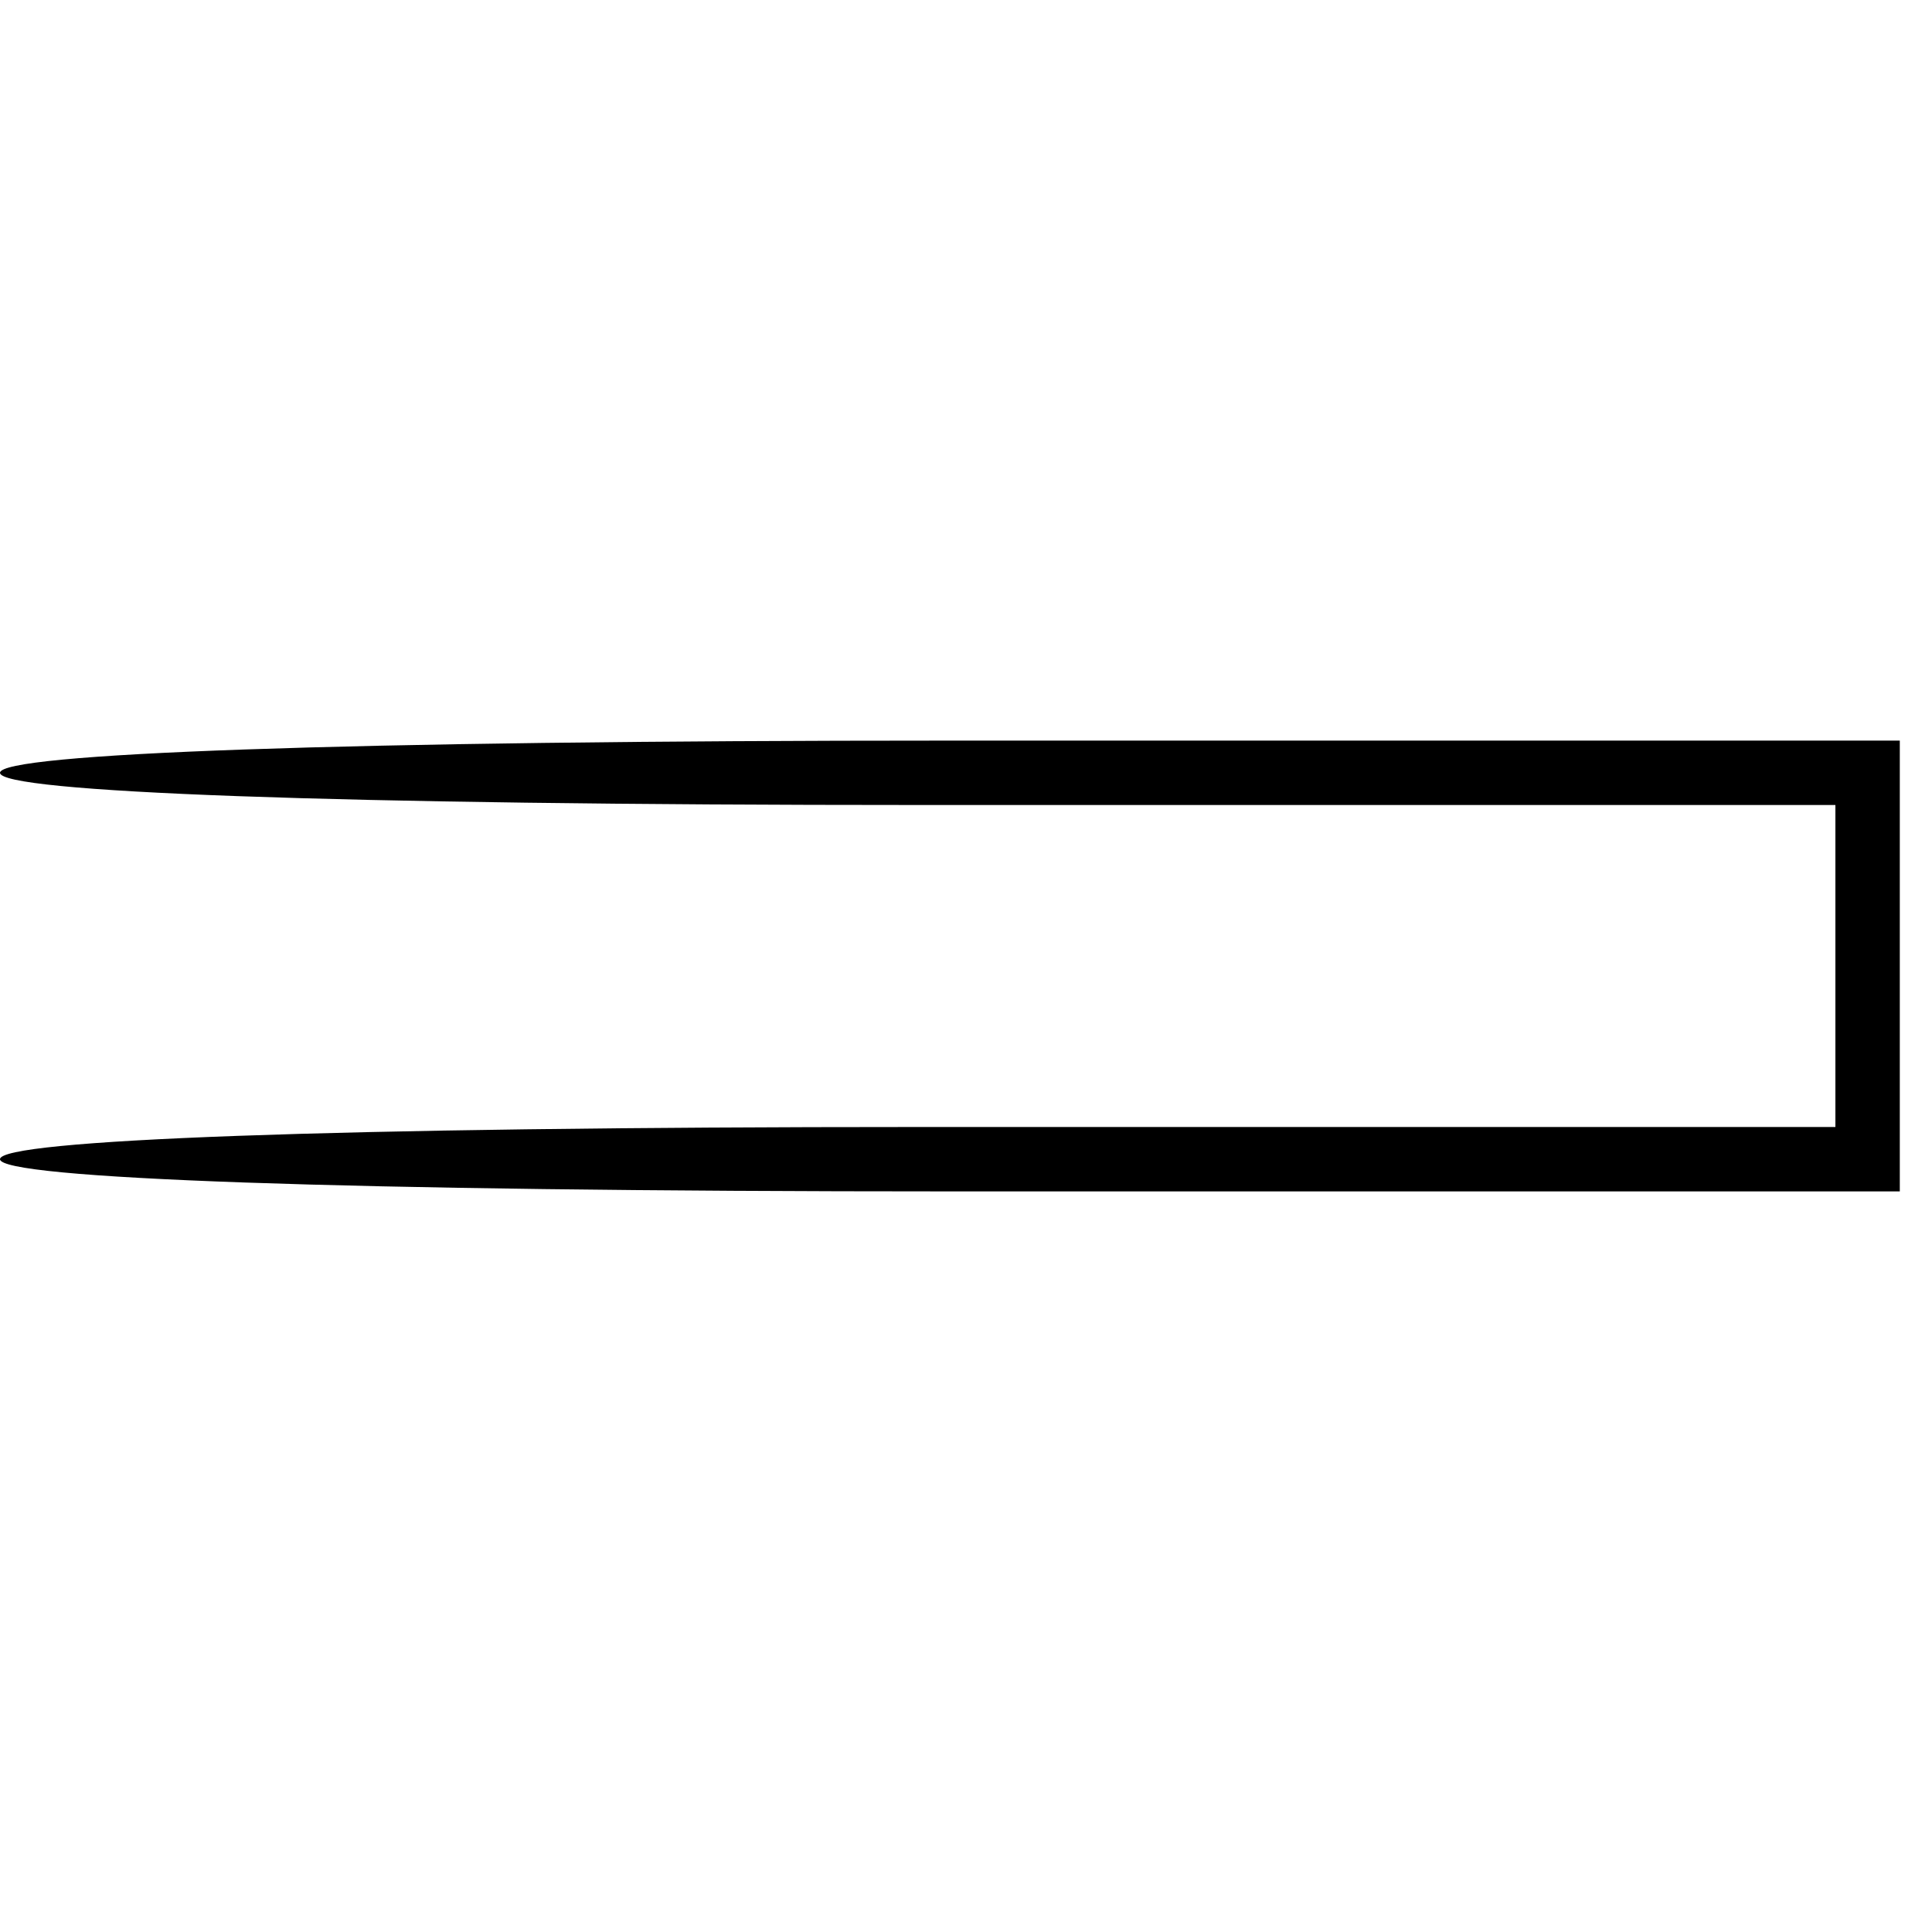 <?xml version="1.0" standalone="no"?>
<!DOCTYPE svg PUBLIC "-//W3C//DTD SVG 20010904//EN"
 "http://www.w3.org/TR/2001/REC-SVG-20010904/DTD/svg10.dtd">
<svg version="1.0" xmlns="http://www.w3.org/2000/svg"
 width="60pt" height="60pt" viewBox="0 0 60 60"
 preserveAspectRatio="xMidYMid meet">
<g transform="translate(0,60) scale(0.1,-0.1)"
fill="#000000" stroke="none">
<path d="M0 360 c0 -6 102 -10 285 -10 l285 0 0 -50 0 -50 -285 0 c-183 0
-285 -4 -285 -10 0 -6 105 -10 295 -10 l295 0 0 70 0 70 -295 0 c-190 0 -295
-4 -295 -10z"/>
</g>
</svg>
